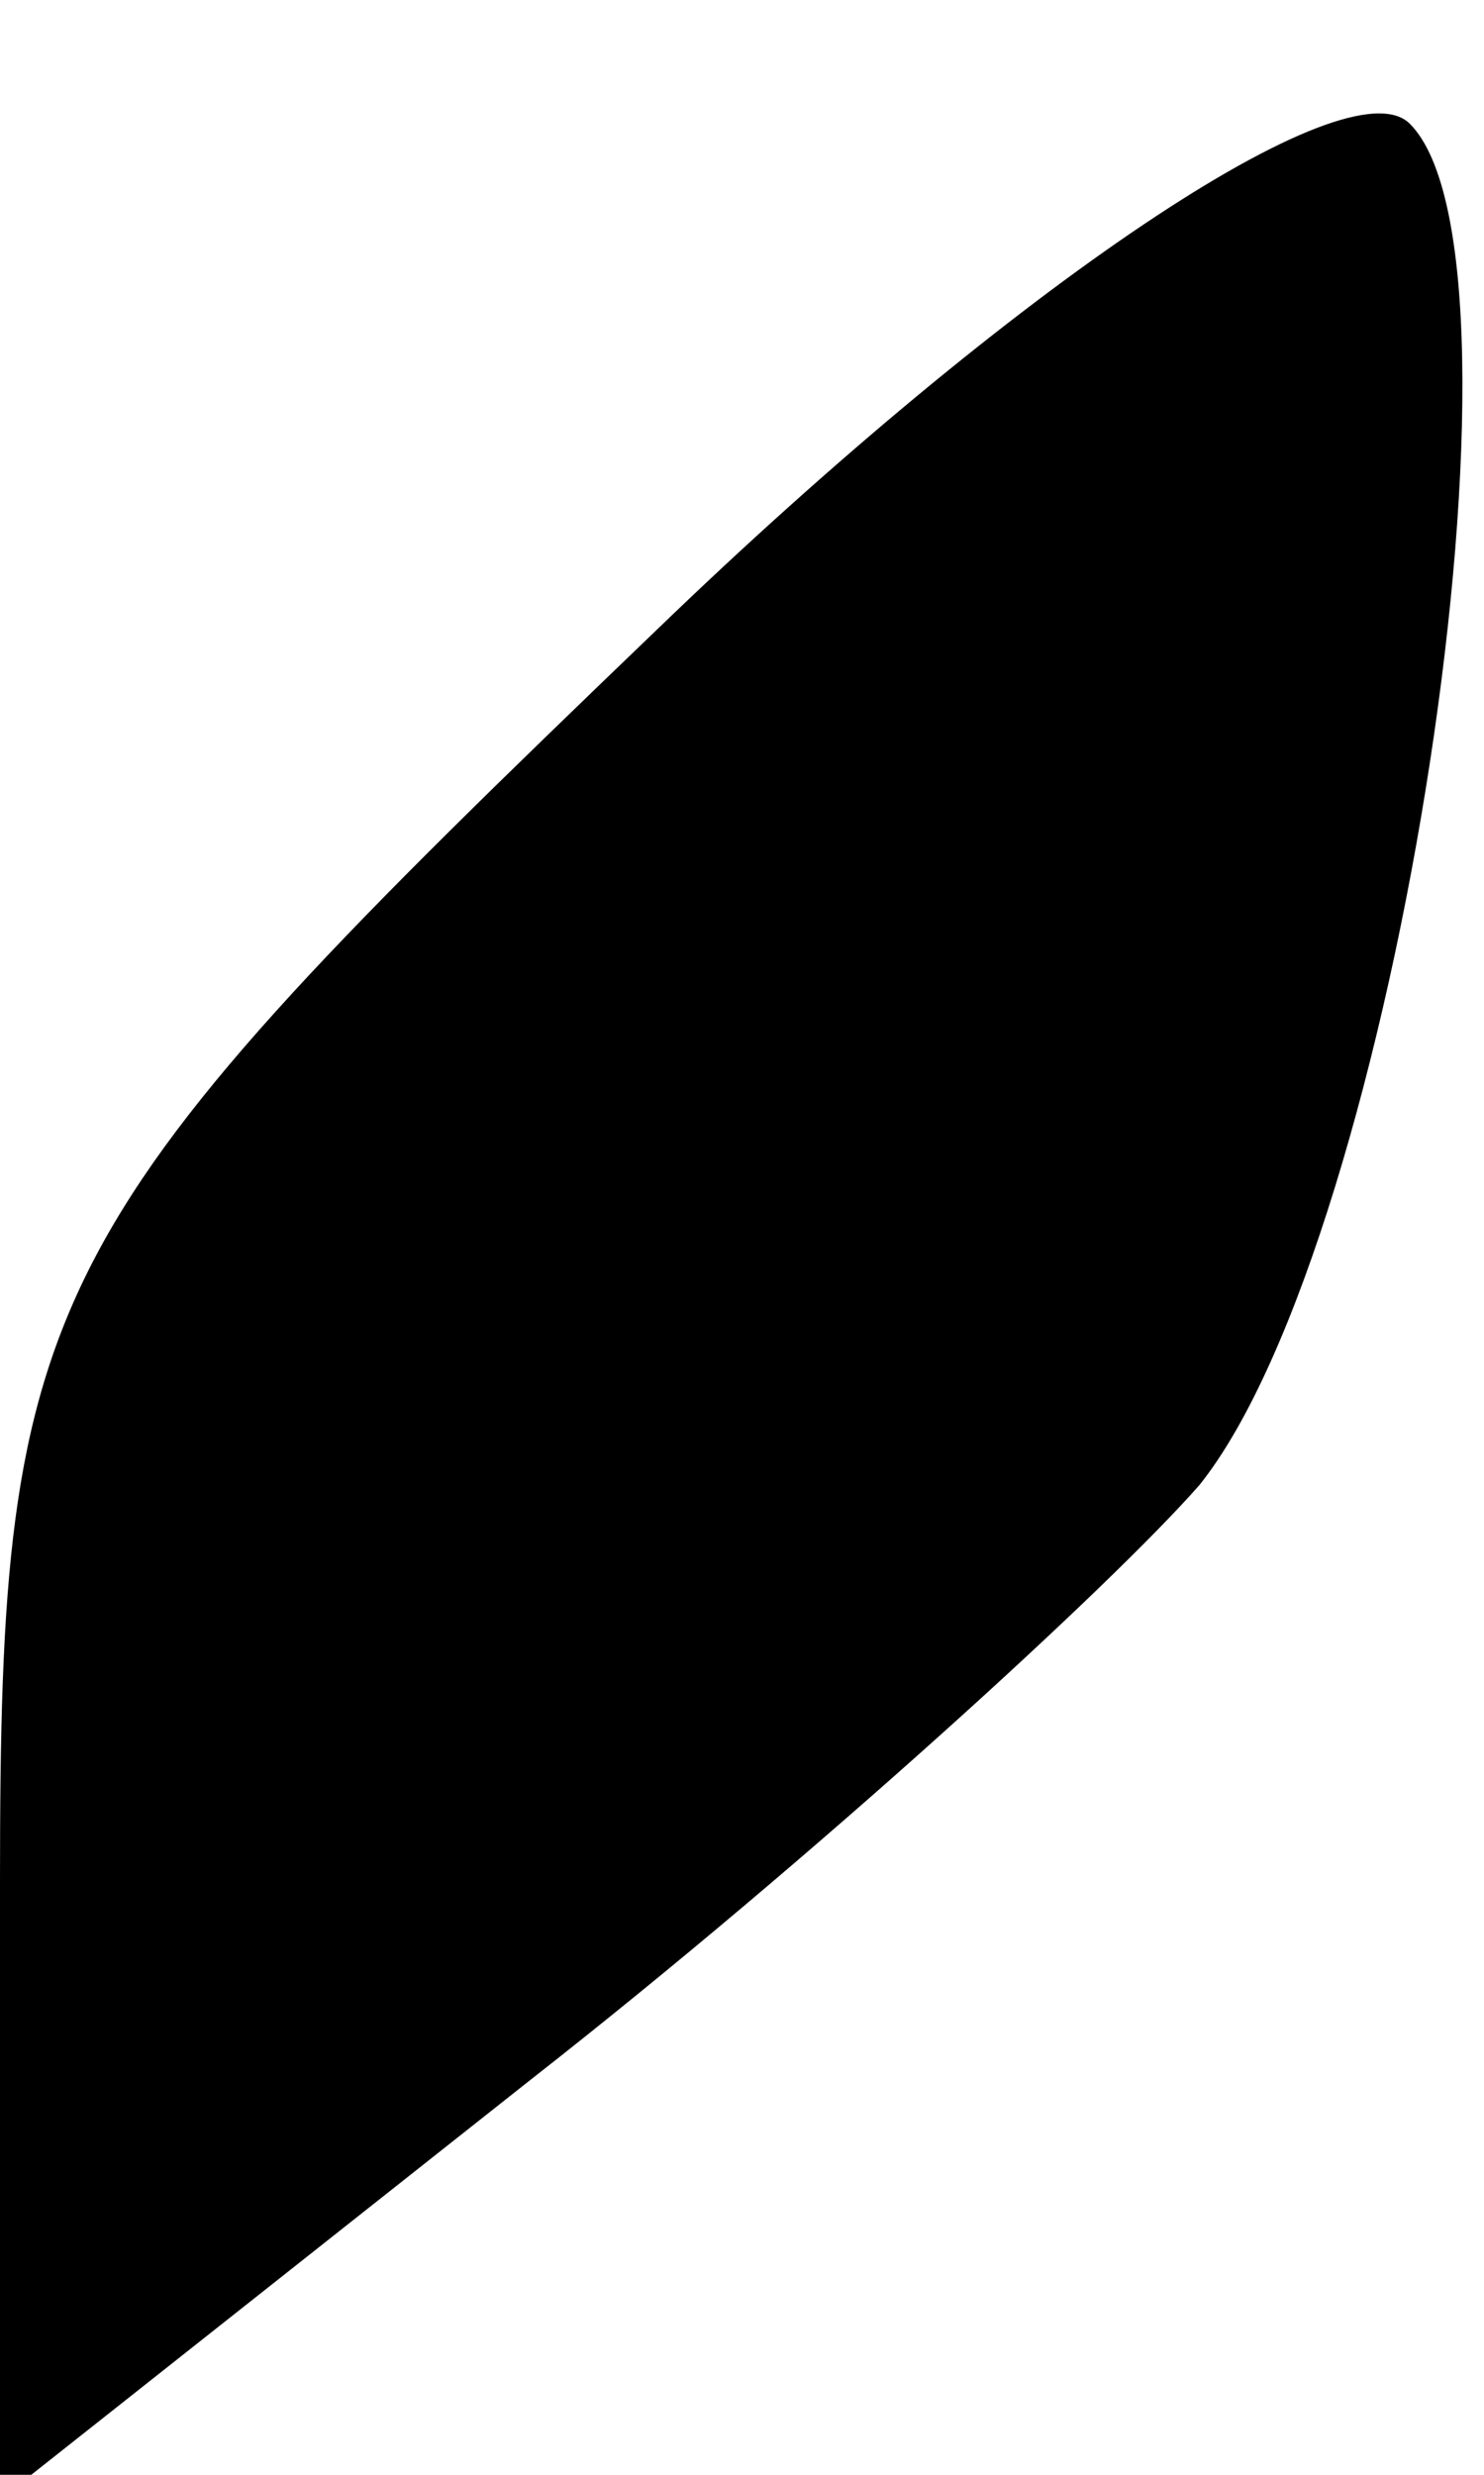 <?xml version="1.0" standalone="no"?>
<!DOCTYPE svg PUBLIC "-//W3C//DTD SVG 20010904//EN"
 "http://www.w3.org/TR/2001/REC-SVG-20010904/DTD/svg10.dtd">
<svg version="1.0" xmlns="http://www.w3.org/2000/svg"
 width="12pt" height="20pt" viewBox="0 0 12 20"
 preserveAspectRatio="xMidYMid meet">
<g transform="translate(0,20) scale(0.1,-0.1)"
fill="#000000" stroke="none">
<path fill="#000000" stroke="none" d="M53 149 c-50 -48 -53 -53 -53 -101 l0
-50 43 34 c23 18 47 40 54 48 16 20 28 99 17 110 -5 5 -32 -13 -61 -41z"/>
</g>
</svg>
